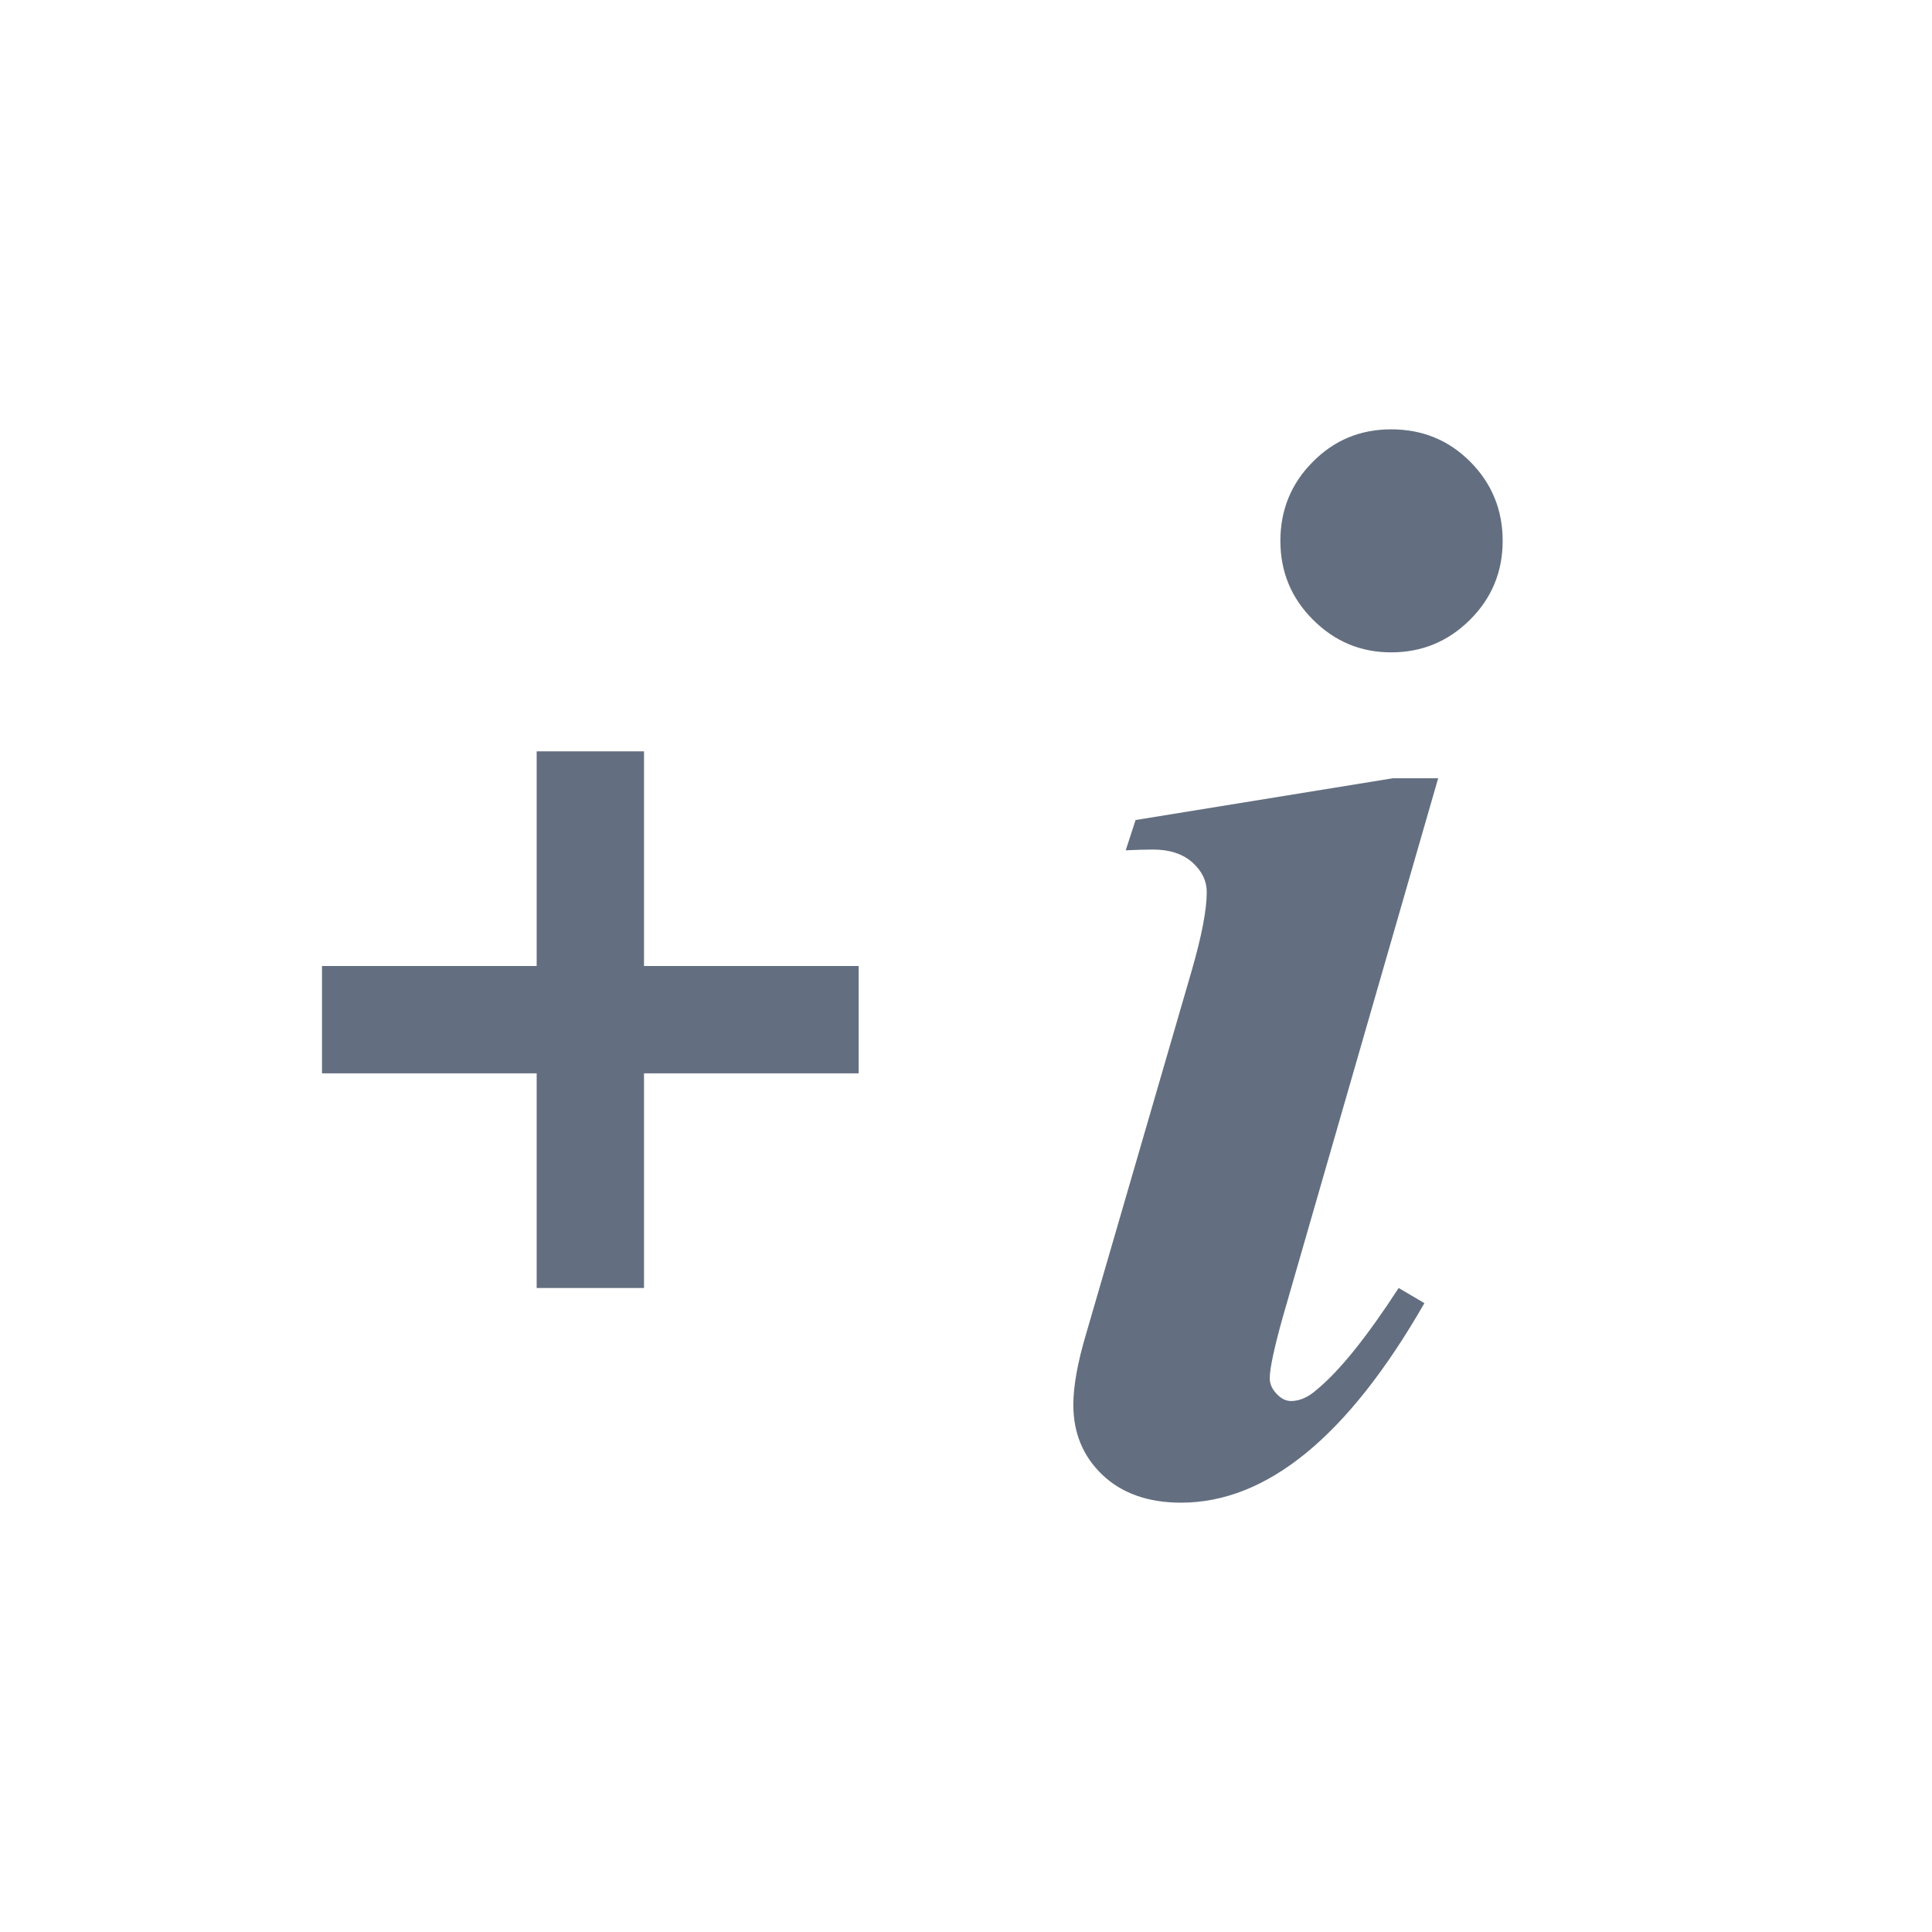 <?xml version="1.0" encoding="utf-8"?>
<!-- Generator: Adobe Illustrator 22.1.0, SVG Export Plug-In . SVG Version: 6.00 Build 0)  -->
<svg version="1.1" id="toolbar" xmlns="http://www.w3.org/2000/svg" xmlns:xlink="http://www.w3.org/1999/xlink" x="0px" y="0px"
	 width="18px" height="18px" viewBox="0 0 18 18" style="enable-background:new 0 0 18 18;" xml:space="preserve">
<style type="text/css">
	.st0{fill:#FFFFFF;}
	.st1{fill:#808080;}
	.st2{fill:#636F80;}
	.st3{fill-rule:evenodd;clip-rule:evenodd;fill:#FFFFFF;}
	.st4{fill-rule:evenodd;clip-rule:evenodd;fill:#808080;}
	.st5{fill-rule:evenodd;clip-rule:evenodd;fill:#636F80;}
	.st6{fill:#F7931E;}
</style>
<g id="add-extension_default">
	<rect x="5" y="7" class="st2" width="1" height="5"/>
	<rect x="3" y="9" class="st2" width="5" height="1"/>
	<g>
		<path class="st2" d="M13.399,7.251l-1.449,5.025c-0.08,0.287-0.12,0.476-0.12,0.565c0,0.052,0.021,0.1,0.064,0.145
			c0.042,0.045,0.087,0.067,0.134,0.067c0.08,0,0.161-0.035,0.24-0.106c0.212-0.174,0.466-0.49,0.763-0.947l0.24,0.141
			C12.56,13.381,11.804,14,11.004,14c-0.306,0-0.55-0.086-0.732-0.258C10.091,13.57,10,13.352,10,13.088
			c0-0.174,0.04-0.396,0.12-0.664l0.982-3.378c0.094-0.325,0.141-0.57,0.141-0.735c0-0.103-0.044-0.195-0.134-0.276
			c-0.09-0.08-0.212-0.12-0.367-0.12c-0.071,0-0.155,0.003-0.254,0.007L10.58,7.64l2.396-0.389H13.399z M12.961,4
			c0.292,0,0.538,0.101,0.739,0.304C13.9,4.506,14,4.752,14,5.039s-0.101,0.533-0.304,0.735c-0.203,0.202-0.447,0.304-0.735,0.304
			c-0.283,0-0.525-0.101-0.728-0.304c-0.203-0.202-0.304-0.448-0.304-0.735s0.1-0.533,0.301-0.735C12.43,4.101,12.673,4,12.961,4z"
			/>
	</g>
</g>
</svg>
